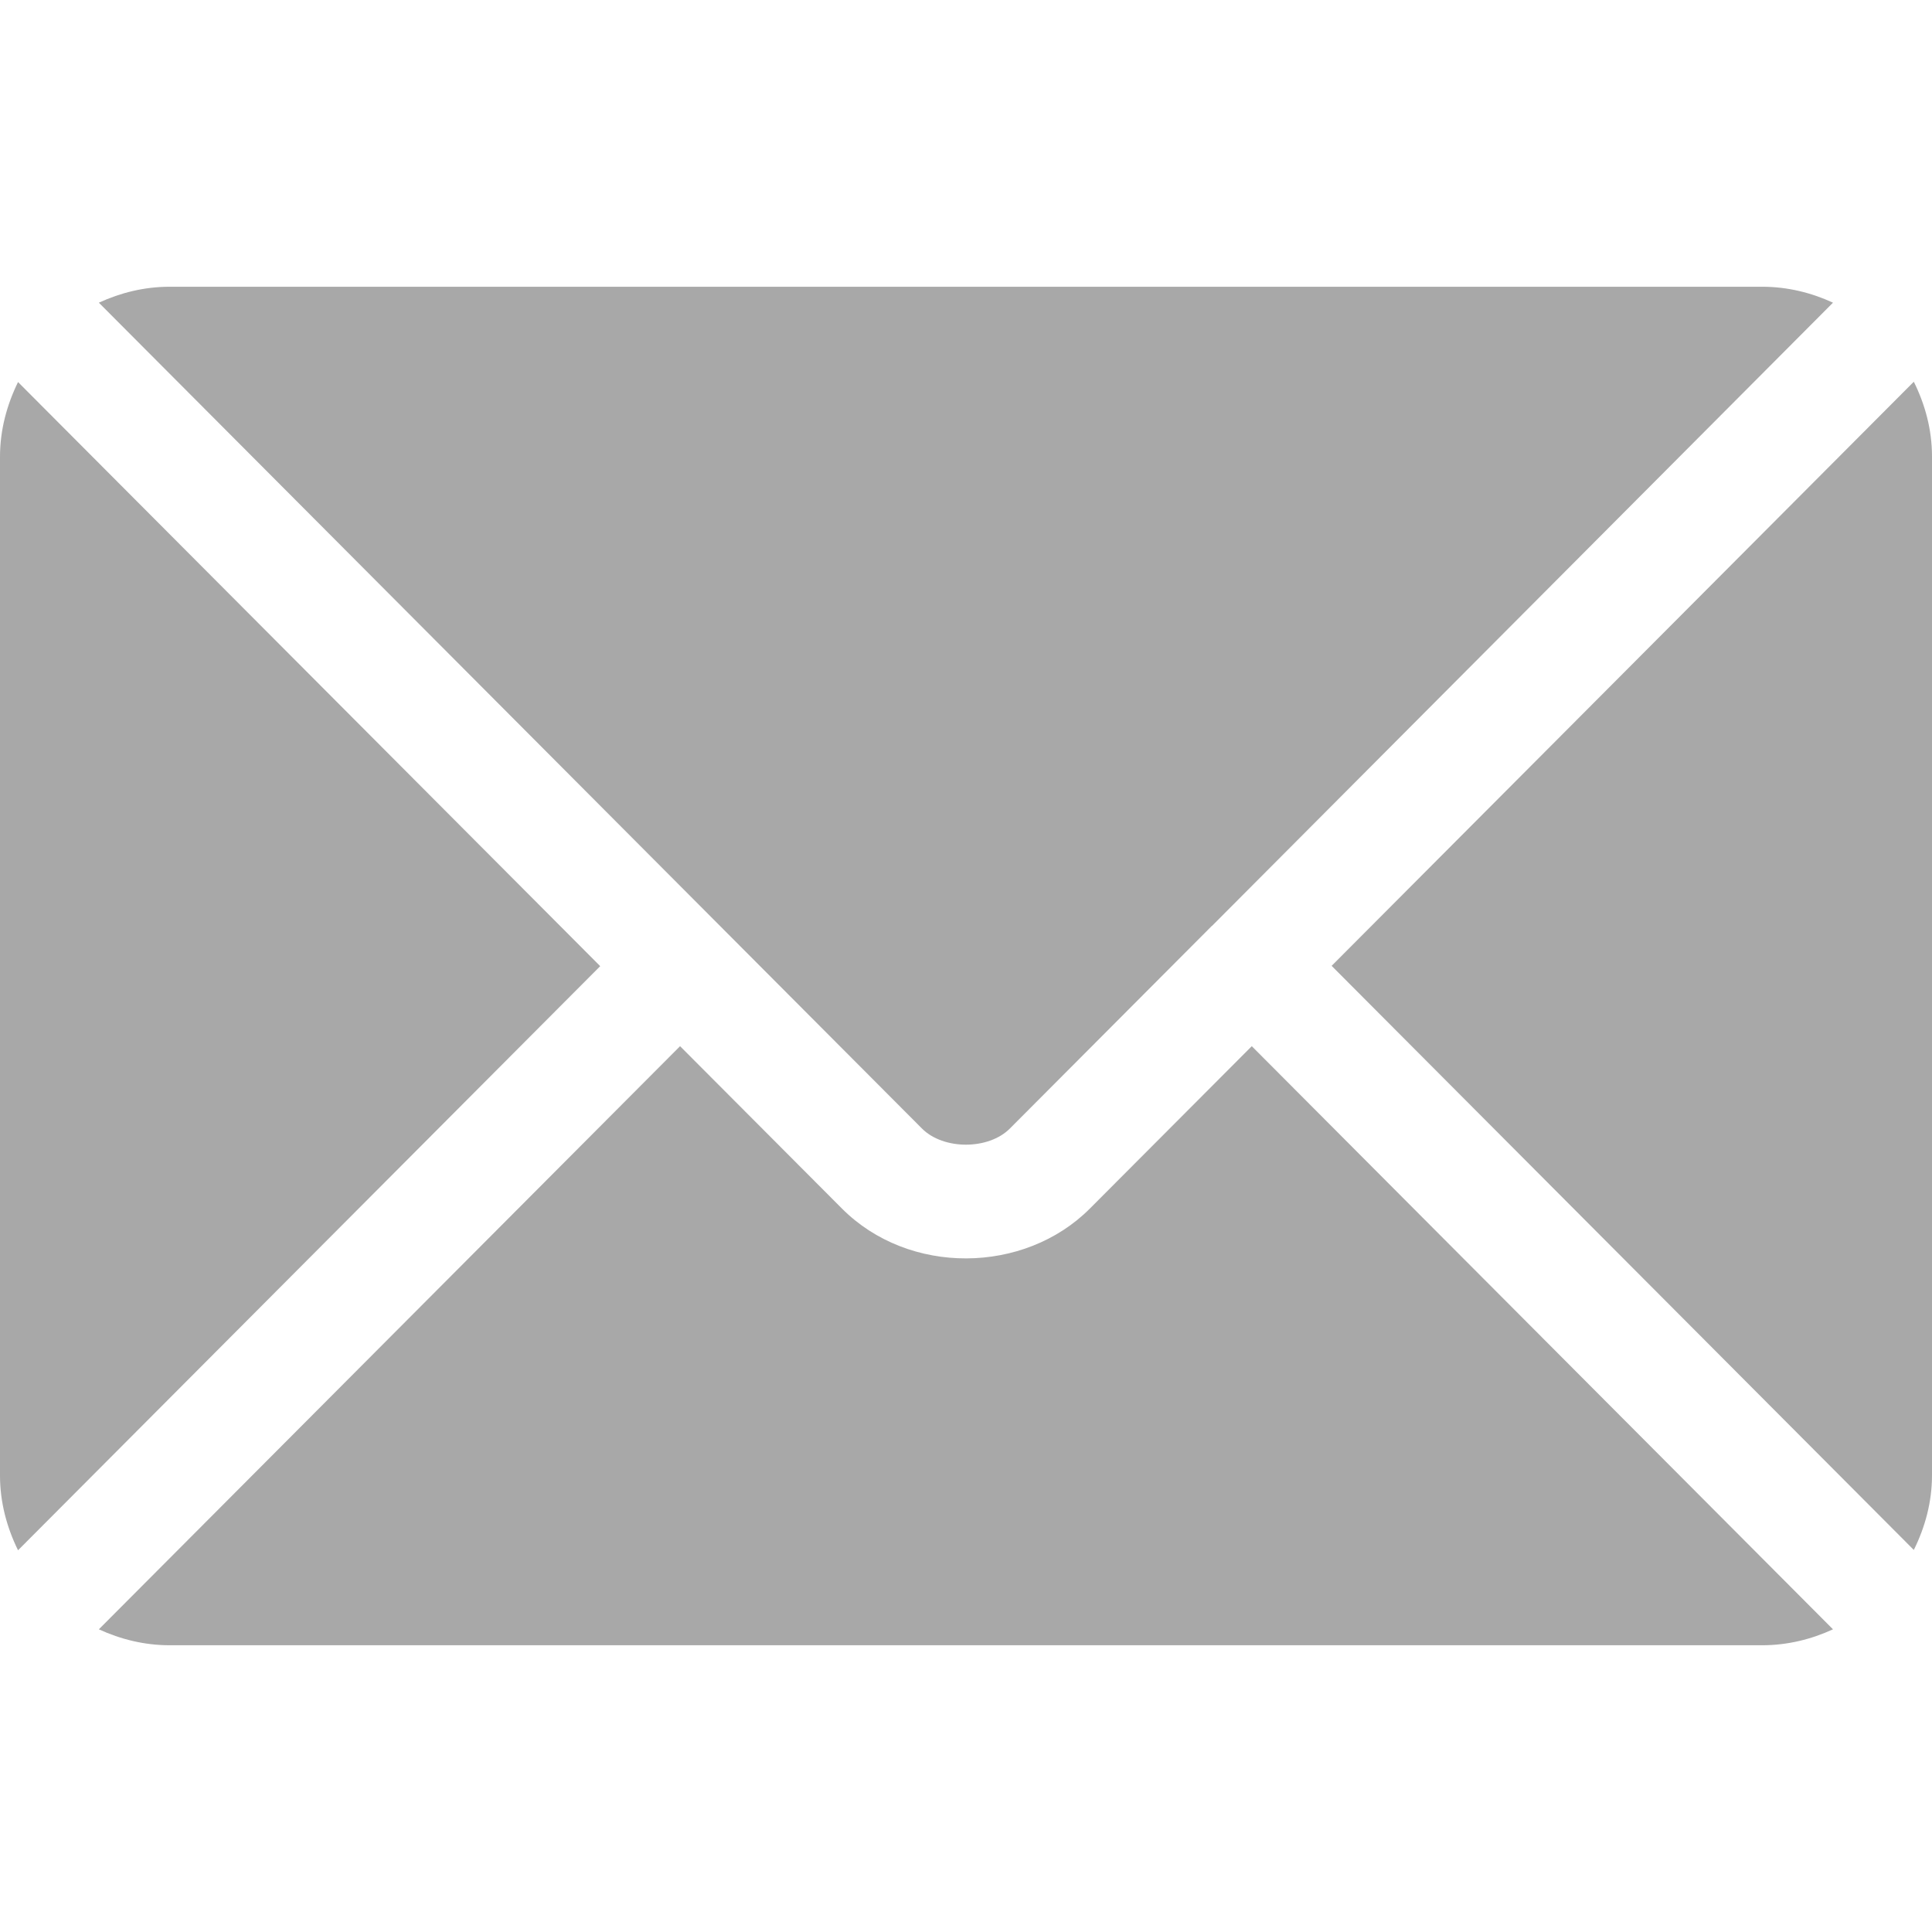 <svg width="12" height="12" viewBox="0 0 12 12" fill="none" xmlns="http://www.w3.org/2000/svg">
<path d="M7.775 6.498L6.77 7.506C6.363 7.915 5.645 7.924 5.229 7.506L4.224 6.498L0.614 10.12C0.749 10.182 0.897 10.219 1.054 10.219H10.945C11.102 10.219 11.251 10.182 11.385 10.12L7.775 6.498Z" fill="#a8a8a8"/>
<path d="M10.945 1.781H1.054C0.897 1.781 0.749 1.818 0.614 1.88L4.472 5.751C4.472 5.751 4.472 5.751 4.472 5.751C4.473 5.751 4.473 5.752 4.473 5.752L5.727 7.01C5.86 7.143 6.139 7.143 6.272 7.01L7.526 5.752C7.526 5.752 7.527 5.751 7.527 5.751C7.527 5.751 7.527 5.751 7.528 5.751L11.385 1.88C11.251 1.818 11.102 1.781 10.945 1.781Z" fill="#a8a8a8"/>
<path d="M0.112 2.373C0.043 2.514 0 2.67 0 2.837V9.165C0 9.332 0.043 9.488 0.112 9.629L3.728 6.001L0.112 2.373Z" fill="#a8a8a8"/>
<path d="M11.887 2.371L8.271 5.999L11.887 9.627C11.957 9.486 12 9.33 12 9.163V2.835C12 2.668 11.957 2.512 11.887 2.371Z" fill="#a8a8a8"/>
</svg>
